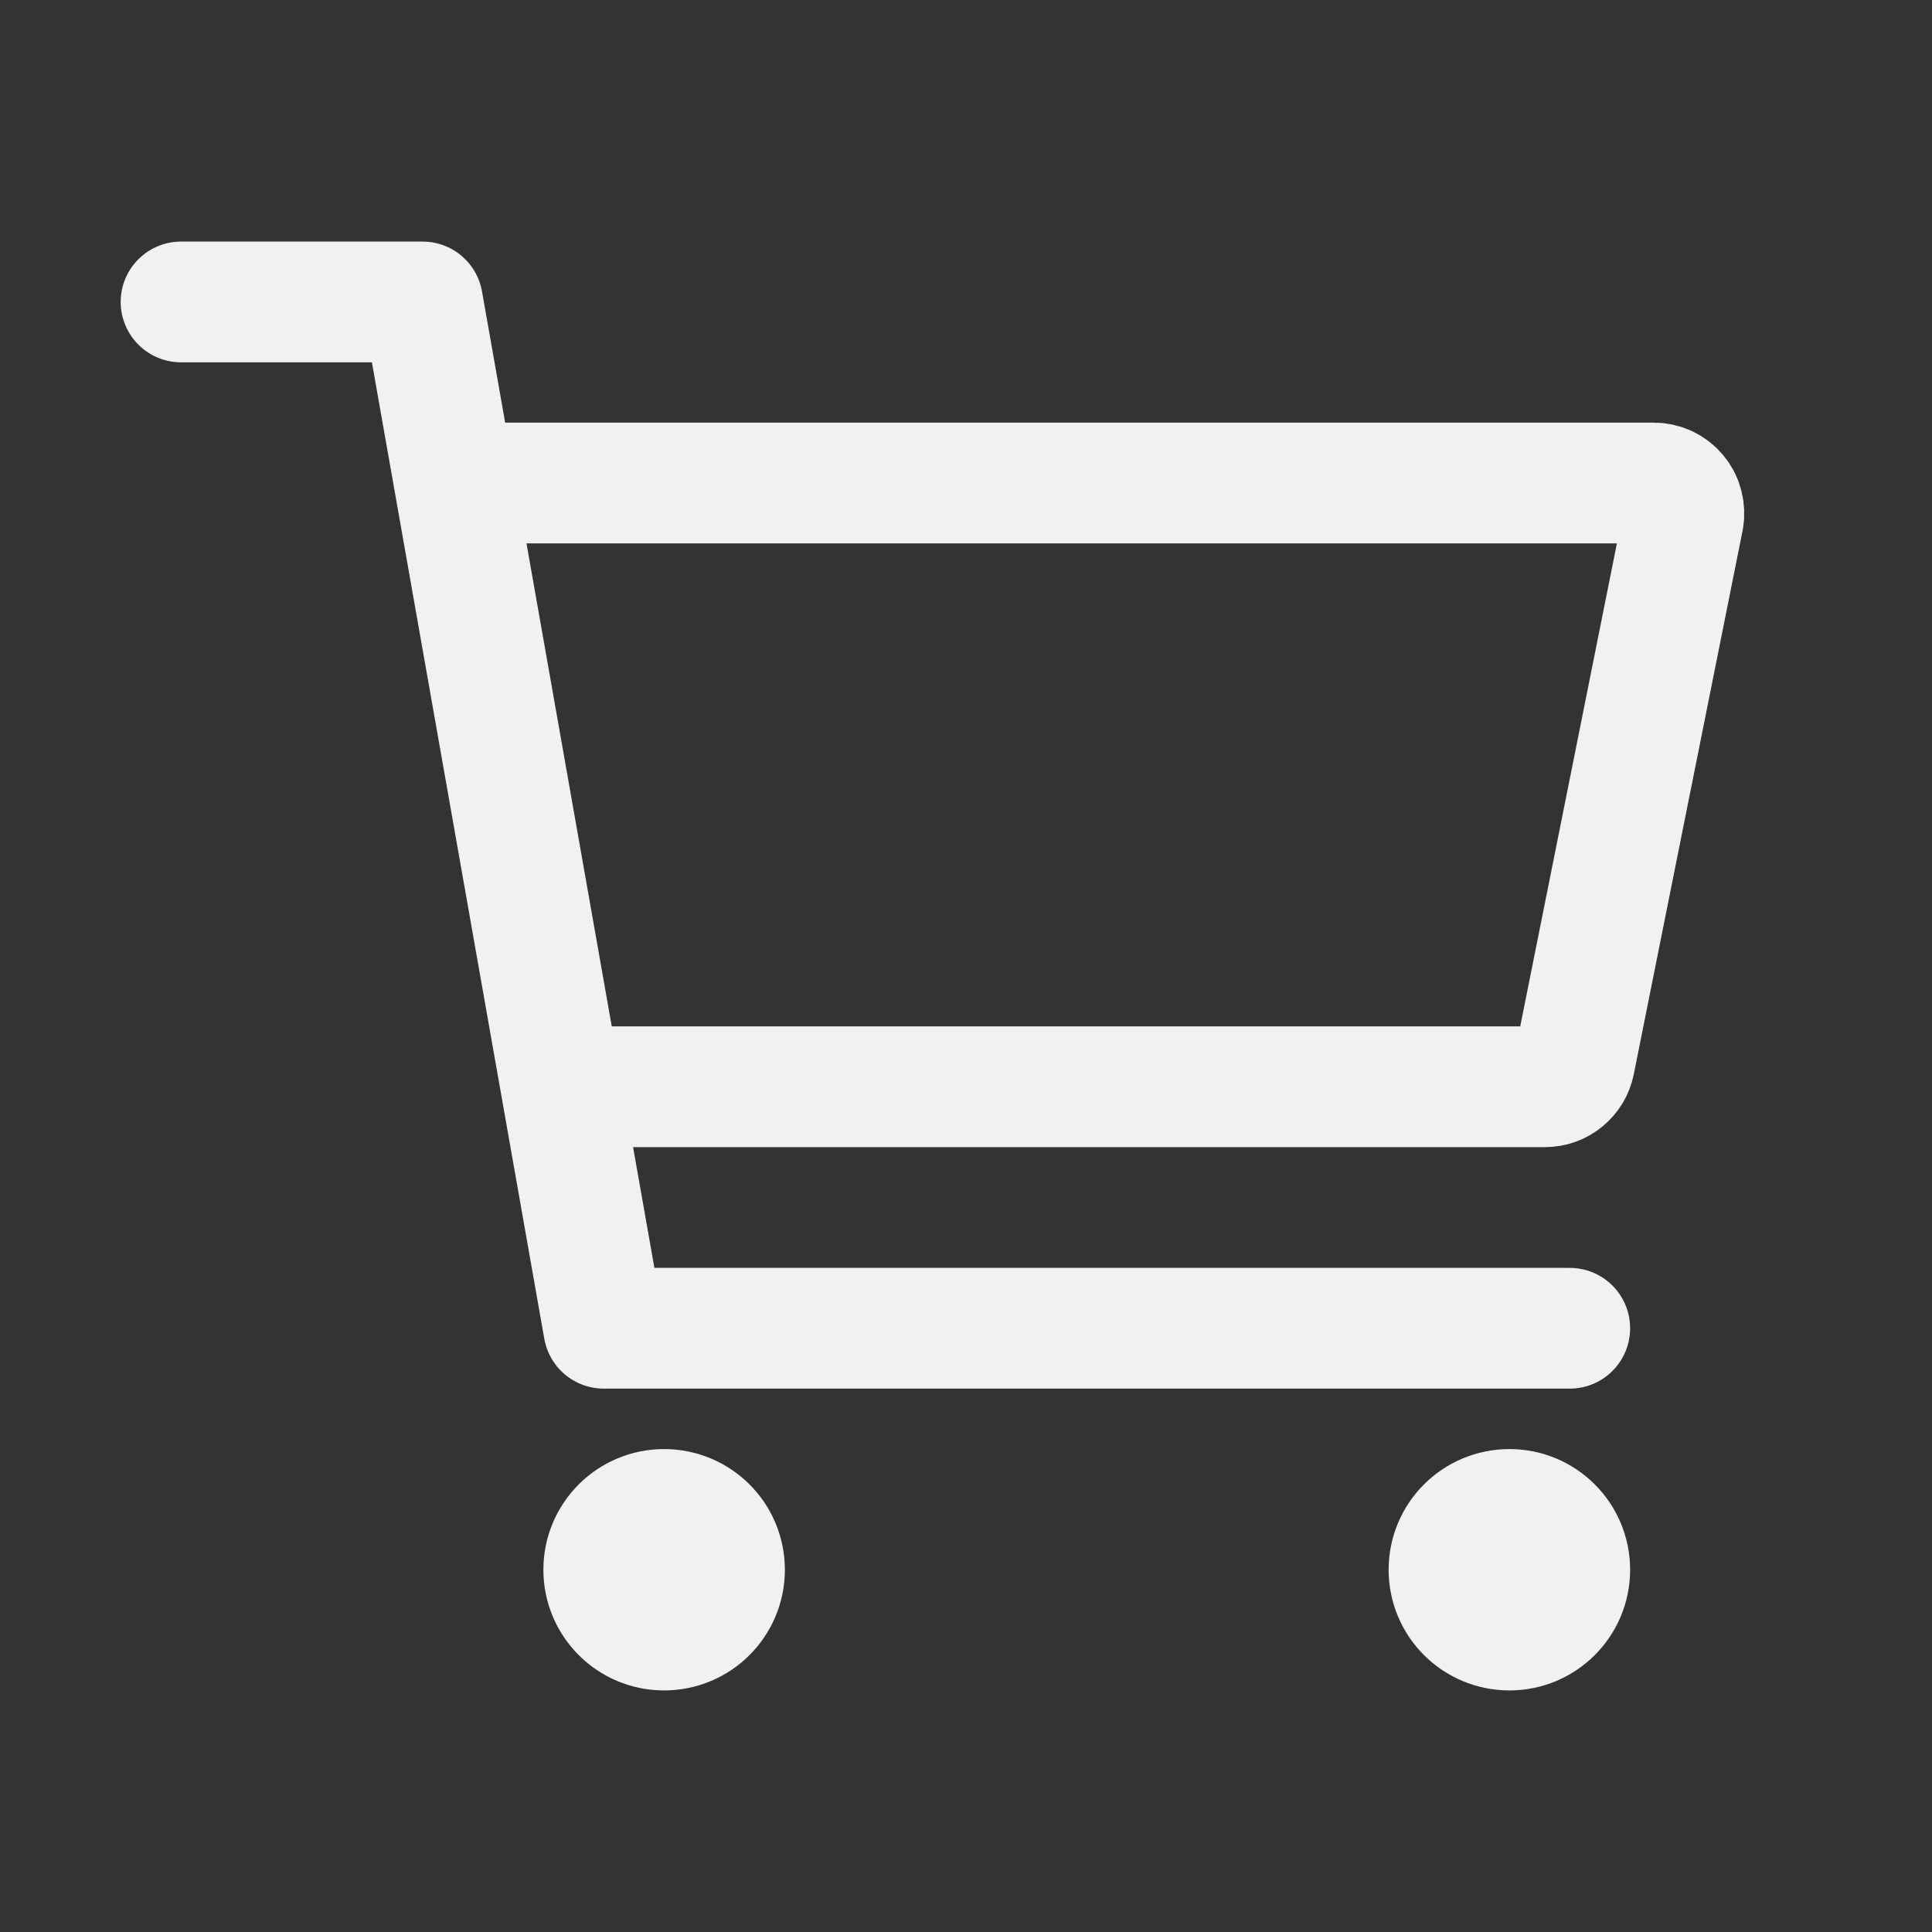 <svg width="14" height="14" viewBox="0 0 14 14" fill="none" xmlns="http://www.w3.org/2000/svg">
<rect x="0" y="0" width="14" height="14" fill="#333333" stroke="none"/>
<path d="M4.812 11.812C5.054 11.812 5.25 11.617 5.25 11.375C5.25 11.133 5.054 10.938 4.812 10.938C4.571 10.938 4.375 11.133 4.375 11.375C4.375 11.617 4.571 11.812 4.812 11.812Z" stroke="#F1F1F2" stroke-width="0.875" stroke-linecap="round" stroke-linejoin="round"/>
<path d="M10.938 11.812C11.179 11.812 11.375 11.617 11.375 11.375C11.375 11.133 11.179 10.938 10.938 10.938C10.696 10.938 10.5 11.133 10.5 11.375C10.5 11.617 10.696 11.812 10.938 11.812Z" stroke="#F1F1F2" stroke-width="0.875" stroke-linecap="round" stroke-linejoin="round"/>
<path d="M1.312 2.188H3.062L4.375 9.625H11.375" stroke="#F1F1F2" stroke-width="0.875" stroke-linecap="round" stroke-linejoin="round"/>
<path d="M4.375 7.875H11.196C11.246 7.875 11.295 7.858 11.334 7.825C11.373 7.793 11.4 7.749 11.41 7.699L12.198 3.762C12.204 3.73 12.203 3.697 12.195 3.666C12.188 3.634 12.173 3.605 12.152 3.58C12.132 3.555 12.106 3.535 12.077 3.521C12.047 3.507 12.015 3.5 11.983 3.5H3.5" stroke="#F1F1F2" stroke-width="0.875" stroke-linecap="round" stroke-linejoin="round"/>
</svg>
